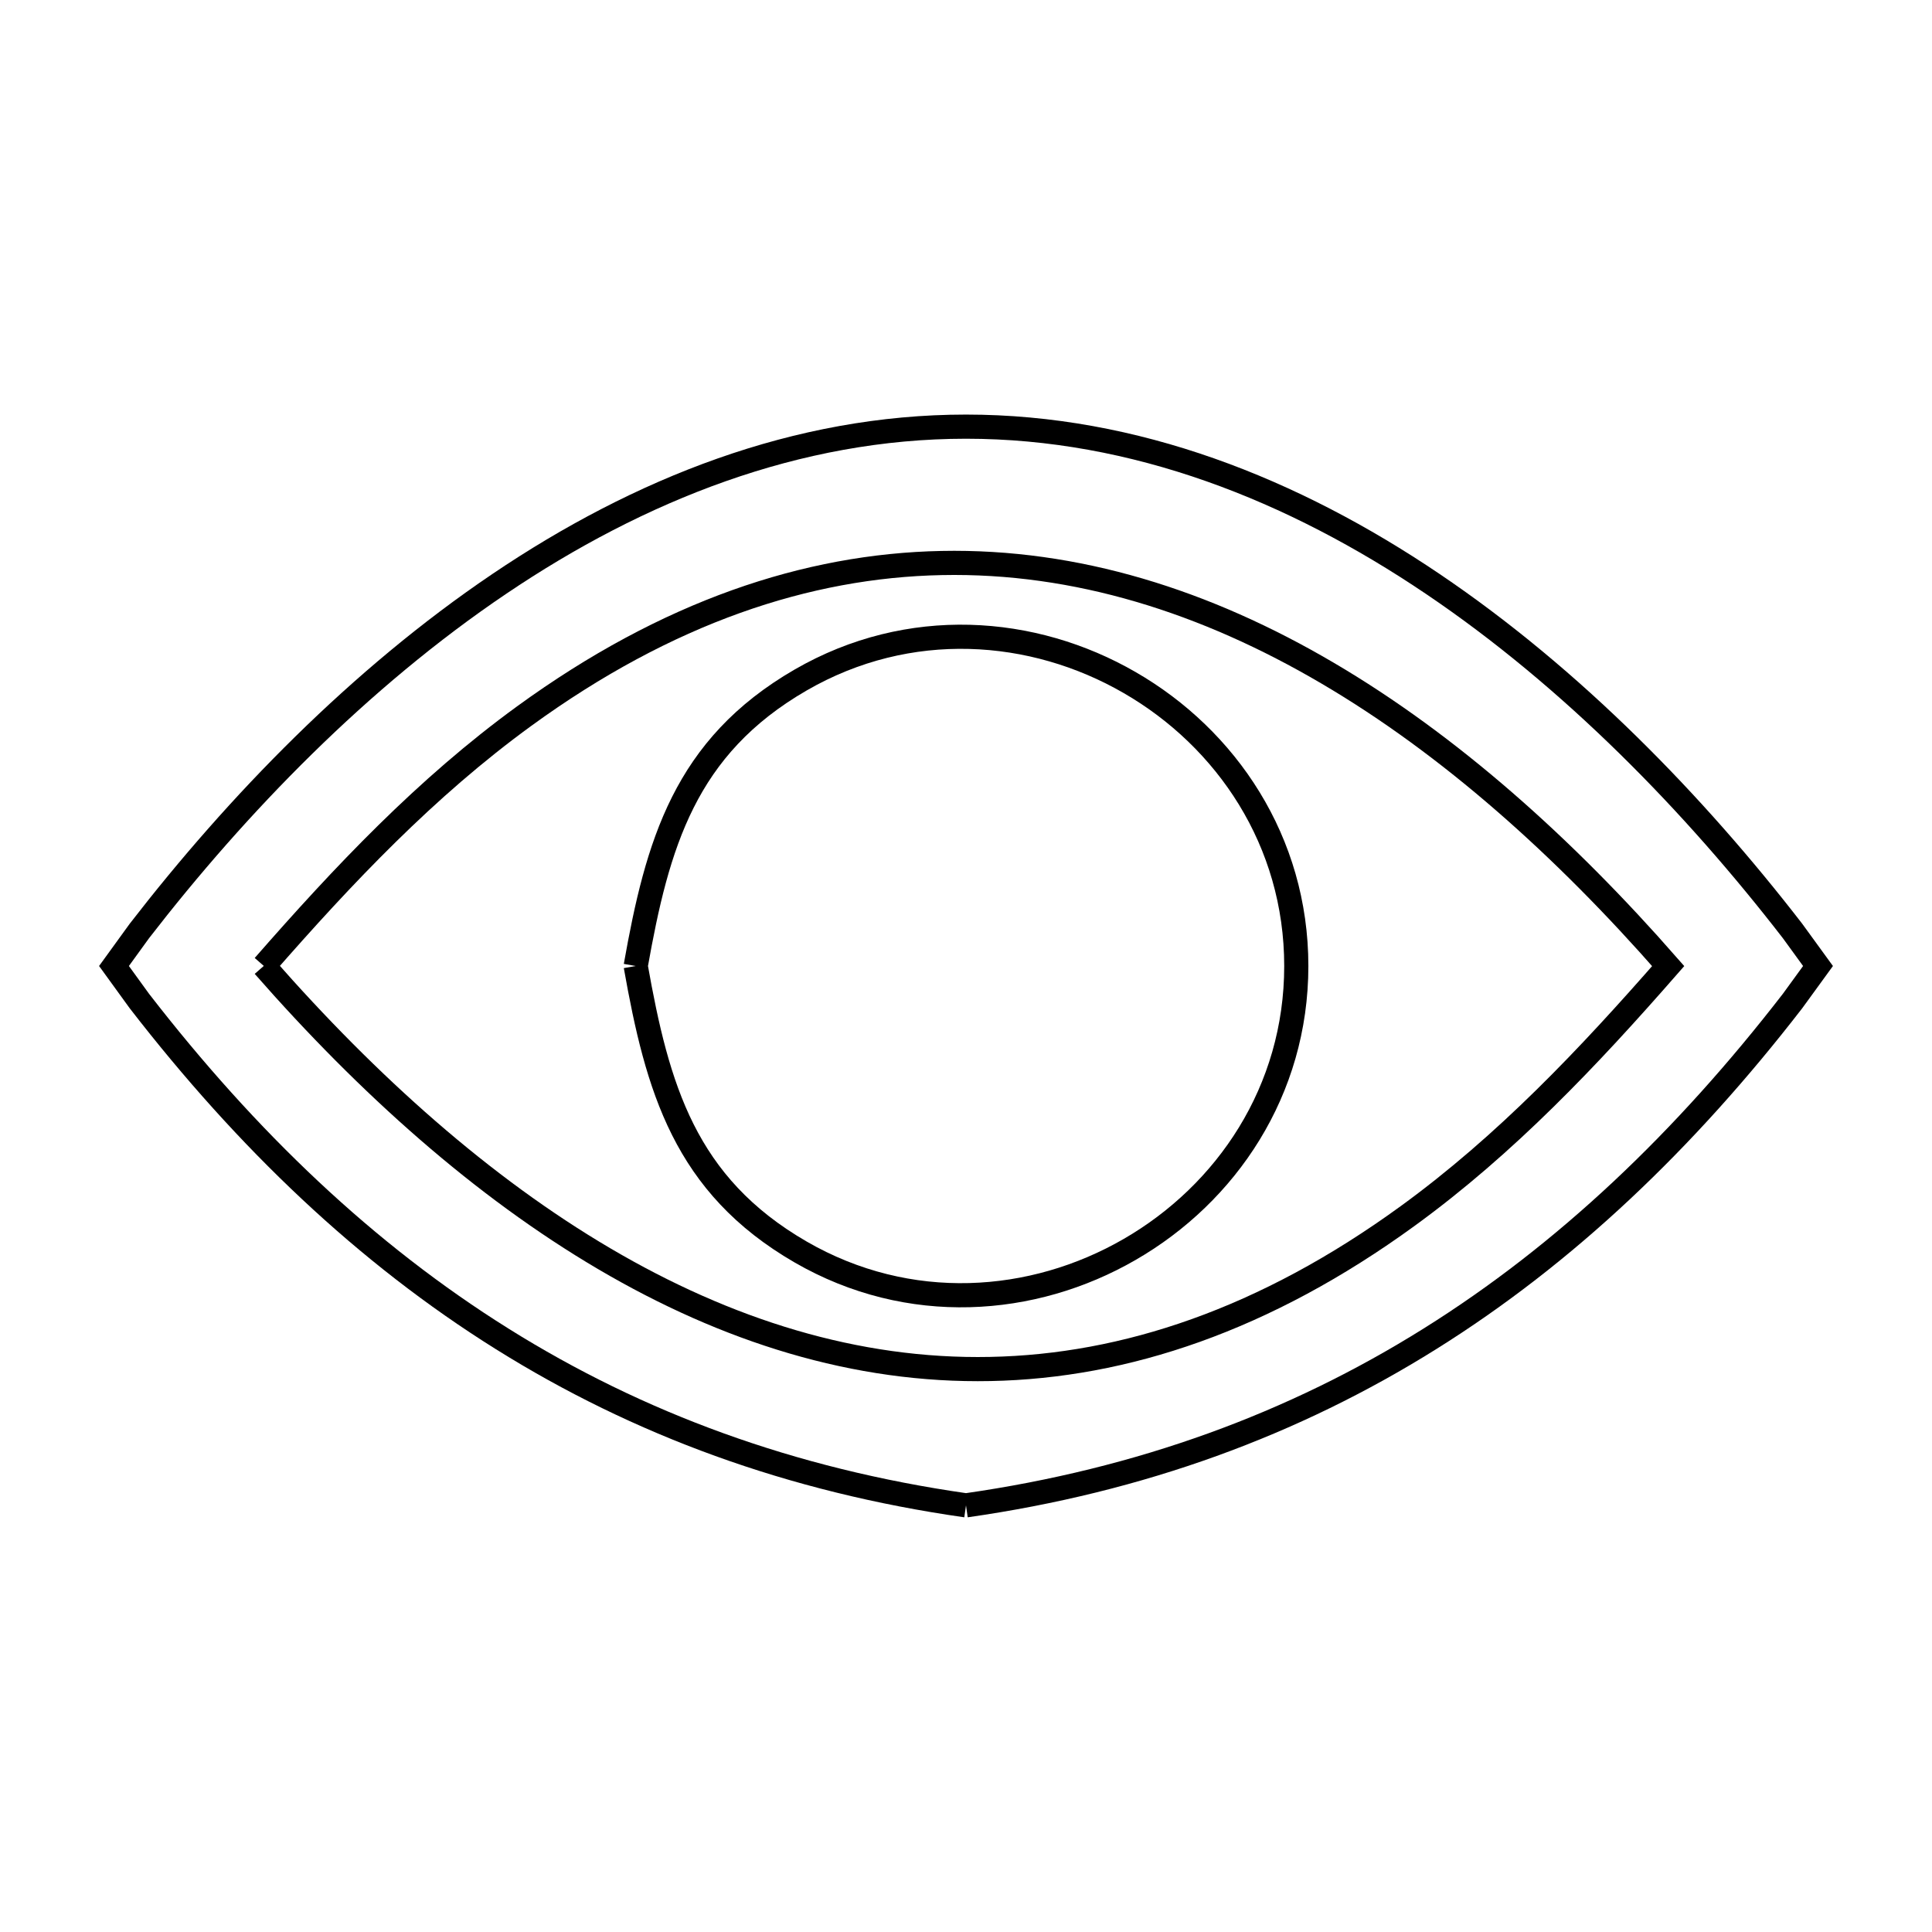 <svg xmlns="http://www.w3.org/2000/svg" viewBox="0.0 0.0 24.0 24.0" height="200px" width="200px"><path fill="none" stroke="black" stroke-width=".3" stroke-opacity="1.0"  filling="0" d="M3.277 11.999 L3.277 11.999 C4.267 10.867 5.29 9.784 6.514 8.894 C8.287 7.605 10.025 7.027 11.697 6.994 C13.37 6.96 14.978 7.472 16.492 8.362 C18.006 9.251 19.426 10.52 20.723 12.001 L20.723 12.001 C19.733 13.133 18.71 14.216 17.486 15.106 C15.713 16.395 13.975 16.973 12.303 17.006 C10.63 17.04 9.023 16.528 7.509 15.638 C5.995 14.748 4.575 13.48 3.277 11.999 L3.277 11.999"></path>
<path fill="none" stroke="black" stroke-width=".3" stroke-opacity="1.0"  filling="0" d="M7.897 12.0 L7.897 12.0 C8.166 10.484 8.506 9.279 9.948 8.446 C11.291 7.671 12.83 7.784 14.033 8.479 C15.236 9.173 16.103 10.449 16.103 12.0 C16.103 13.551 15.236 14.827 14.033 15.521 C12.83 16.216 11.291 16.329 9.948 15.554 C8.506 14.721 8.166 13.516 7.897 12.0 L7.897 12.0"></path>
<path fill="none" stroke="black" stroke-width=".3" stroke-opacity="1.0"  filling="0" d="M12.0 18.7 L12.0 18.7 C9.824 18.389 7.926 17.688 6.238 16.632 C4.549 15.576 3.07 14.165 1.732 12.436 L1.416 12.0 L1.732 11.564 C2.948 9.992 4.465 8.426 6.203 7.253 C7.94 6.08 9.899 5.3 12.0 5.3 C14.1 5.3 16.06 6.08 17.797 7.253 C19.535 8.426 21.052 9.992 22.267 11.564 L22.584 12.0 L22.267 12.436 C20.93 14.165 19.451 15.576 17.762 16.632 C16.074 17.688 14.176 18.389 12.0 18.7 L12.0 18.7"></path></svg>